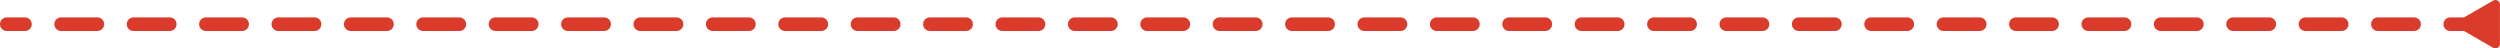 <?xml version="1.0" encoding="utf-8"?>
<!-- Generator: Adobe Illustrator 23.1.1, SVG Export Plug-In . SVG Version: 6.00 Build 0)  -->
<svg version="1.2" baseProfile="tiny" id="圖層_1"
	 xmlns="http://www.w3.org/2000/svg" xmlns:xlink="http://www.w3.org/1999/xlink" x="0px" y="0px" viewBox="0 0 550.79 10.66"
	 xml:space="preserve">
<path fill="#DA3B2B" d="M550.29,0.13c-0.31-0.18-0.69-0.18-1,0l-6.41,3.7h-3.05c-0.83,0-1.5,0.67-1.5,1.5s0.67,1.5,1.5,1.5h3.04
	l6.41,3.7c0.15,0.09,0.33,0.13,0.5,0.13s0.35-0.04,0.5-0.13c0.31-0.18,0.5-0.51,0.5-0.87V1C550.79,0.64,550.6,0.31,550.29,0.13z
	 M5.5,3.83h-4C0.67,3.83,0,4.5,0,5.33s0.67,1.5,1.5,1.5h4c0.83,0,1.5-0.67,1.5-1.5S6.33,3.83,5.5,3.83z M180.95,3.83h-7.98
	c-0.83,0-1.5,0.67-1.5,1.5s0.67,1.5,1.5,1.5h7.98c0.83,0,1.5-0.67,1.5-1.5S181.78,3.83,180.95,3.83z M149.05,3.83h-7.98
	c-0.83,0-1.5,0.67-1.5,1.5s0.67,1.5,1.5,1.5h7.98c0.83,0,1.5-0.67,1.5-1.5S149.88,3.83,149.05,3.83z M165,3.83h-7.98
	c-0.83,0-1.5,0.67-1.5,1.5s0.67,1.5,1.5,1.5H165c0.83,0,1.5-0.67,1.5-1.5S165.83,3.83,165,3.83z M212.85,3.83h-7.98
	c-0.83,0-1.5,0.67-1.5,1.5s0.67,1.5,1.5,1.5h7.98c0.83,0,1.5-0.67,1.5-1.5S213.68,3.83,212.85,3.83z M244.76,3.83h-7.98
	c-0.83,0-1.5,0.67-1.5,1.5s0.67,1.5,1.5,1.5h7.98c0.83,0,1.5-0.67,1.5-1.5S245.58,3.83,244.76,3.83z M228.81,3.83h-7.98
	c-0.83,0-1.5,0.67-1.5,1.5s0.67,1.5,1.5,1.5h7.98c0.83,0,1.5-0.67,1.5-1.5S229.63,3.83,228.81,3.83z M196.9,3.83h-7.98
	c-0.83,0-1.5,0.67-1.5,1.5s0.67,1.5,1.5,1.5h7.98c0.83,0,1.5-0.67,1.5-1.5S197.73,3.83,196.9,3.83z M260.71,3.83h-7.98
	c-0.83,0-1.5,0.67-1.5,1.5s0.67,1.5,1.5,1.5h7.98c0.83,0,1.5-0.67,1.5-1.5S261.53,3.83,260.71,3.83z M37.4,3.83h-7.98
	c-0.83,0-1.5,0.67-1.5,1.5s0.67,1.5,1.5,1.5h7.98c0.83,0,1.5-0.67,1.5-1.5S38.23,3.83,37.4,3.83z M53.35,3.83h-7.98
	c-0.83,0-1.5,0.67-1.5,1.5s0.67,1.5,1.5,1.5h7.98c0.83,0,1.5-0.67,1.5-1.5S54.18,3.83,53.35,3.83z M21.45,3.83h-7.98
	c-0.83,0-1.5,0.67-1.5,1.5s0.67,1.5,1.5,1.5h7.98c0.83,0,1.5-0.67,1.5-1.5S22.28,3.83,21.45,3.83z M69.3,3.83h-7.98
	c-0.83,0-1.5,0.67-1.5,1.5s0.67,1.5,1.5,1.5h7.98c0.83,0,1.5-0.67,1.5-1.5S70.13,3.83,69.3,3.83z M101.2,3.83h-7.98
	c-0.83,0-1.5,0.67-1.5,1.5s0.67,1.5,1.5,1.5h7.98c0.83,0,1.5-0.67,1.5-1.5S102.03,3.83,101.2,3.83z M117.15,3.83h-7.98
	c-0.83,0-1.5,0.67-1.5,1.5s0.67,1.5,1.5,1.5h7.98c0.83,0,1.5-0.67,1.5-1.5S117.98,3.83,117.15,3.83z M133.1,3.83h-7.98
	c-0.83,0-1.5,0.67-1.5,1.5s0.67,1.5,1.5,1.5h7.98c0.83,0,1.5-0.67,1.5-1.5S133.93,3.83,133.1,3.83z M85.25,3.83h-7.98
	c-0.83,0-1.5,0.67-1.5,1.5s0.67,1.5,1.5,1.5h7.98c0.83,0,1.5-0.67,1.5-1.5S86.08,3.83,85.25,3.83z M388.31,3.83h-7.98
	c-0.83,0-1.5,0.67-1.5,1.5s0.67,1.5,1.5,1.5h7.98c0.83,0,1.5-0.67,1.5-1.5S389.14,3.83,388.31,3.83z M484.01,3.83h-7.98
	c-0.83,0-1.5,0.67-1.5,1.5s0.67,1.5,1.5,1.5h7.98c0.83,0,1.5-0.67,1.5-1.5S484.84,3.83,484.01,3.83z M468.06,3.83h-7.98
	c-0.83,0-1.5,0.67-1.5,1.5s0.67,1.5,1.5,1.5h7.98c0.83,0,1.5-0.67,1.5-1.5S468.89,3.83,468.06,3.83z M452.11,3.83h-7.98
	c-0.83,0-1.5,0.67-1.5,1.5s0.67,1.5,1.5,1.5h7.98c0.83,0,1.5-0.67,1.5-1.5S452.94,3.83,452.11,3.83z M436.16,3.83h-7.98
	c-0.83,0-1.5,0.67-1.5,1.5s0.67,1.5,1.5,1.5h7.98c0.83,0,1.5-0.67,1.5-1.5S436.99,3.83,436.16,3.83z M531.86,3.83h-7.98
	c-0.83,0-1.5,0.67-1.5,1.5s0.67,1.5,1.5,1.5h7.98c0.83,0,1.5-0.67,1.5-1.5S532.69,3.83,531.86,3.83z M499.96,3.83h-7.98
	c-0.83,0-1.5,0.67-1.5,1.5s0.67,1.5,1.5,1.5h7.98c0.83,0,1.5-0.67,1.5-1.5S500.79,3.83,499.96,3.83z M420.21,3.83h-7.98
	c-0.83,0-1.5,0.67-1.5,1.5s0.67,1.5,1.5,1.5h7.98c0.83,0,1.5-0.67,1.5-1.5S421.04,3.83,420.21,3.83z M515.91,3.83h-7.98
	c-0.83,0-1.5,0.67-1.5,1.5s0.67,1.5,1.5,1.5h7.98c0.83,0,1.5-0.67,1.5-1.5S516.74,3.83,515.91,3.83z M372.36,3.83h-7.98
	c-0.83,0-1.5,0.67-1.5,1.5s0.67,1.5,1.5,1.5h7.98c0.83,0,1.5-0.67,1.5-1.5S373.19,3.83,372.36,3.83z M404.26,3.83h-7.98
	c-0.83,0-1.5,0.67-1.5,1.5s0.67,1.5,1.5,1.5h7.98c0.83,0,1.5-0.67,1.5-1.5S405.09,3.83,404.26,3.83z M292.61,3.83h-7.98
	c-0.83,0-1.5,0.67-1.5,1.5s0.67,1.5,1.5,1.5h7.98c0.83,0,1.5-0.67,1.5-1.5S293.44,3.83,292.61,3.83z M324.51,3.83h-7.98
	c-0.83,0-1.5,0.67-1.5,1.5s0.67,1.5,1.5,1.5h7.98c0.83,0,1.5-0.67,1.5-1.5S325.34,3.83,324.51,3.83z M308.56,3.83h-7.98
	c-0.83,0-1.5,0.67-1.5,1.5s0.67,1.5,1.5,1.5h7.98c0.83,0,1.5-0.67,1.5-1.5S309.39,3.83,308.56,3.83z M276.66,3.83h-7.98
	c-0.83,0-1.5,0.67-1.5,1.5s0.67,1.5,1.5,1.5h7.98c0.83,0,1.5-0.67,1.5-1.5S277.48,3.83,276.66,3.83z M356.41,3.83h-7.98
	c-0.83,0-1.5,0.67-1.5,1.5s0.67,1.5,1.5,1.5h7.98c0.83,0,1.5-0.67,1.5-1.5S357.24,3.83,356.41,3.83z M340.46,3.83h-7.98
	c-0.83,0-1.5,0.67-1.5,1.5s0.67,1.5,1.5,1.5h7.98c0.83,0,1.5-0.67,1.5-1.5S341.29,3.83,340.46,3.83z"/>
</svg>
